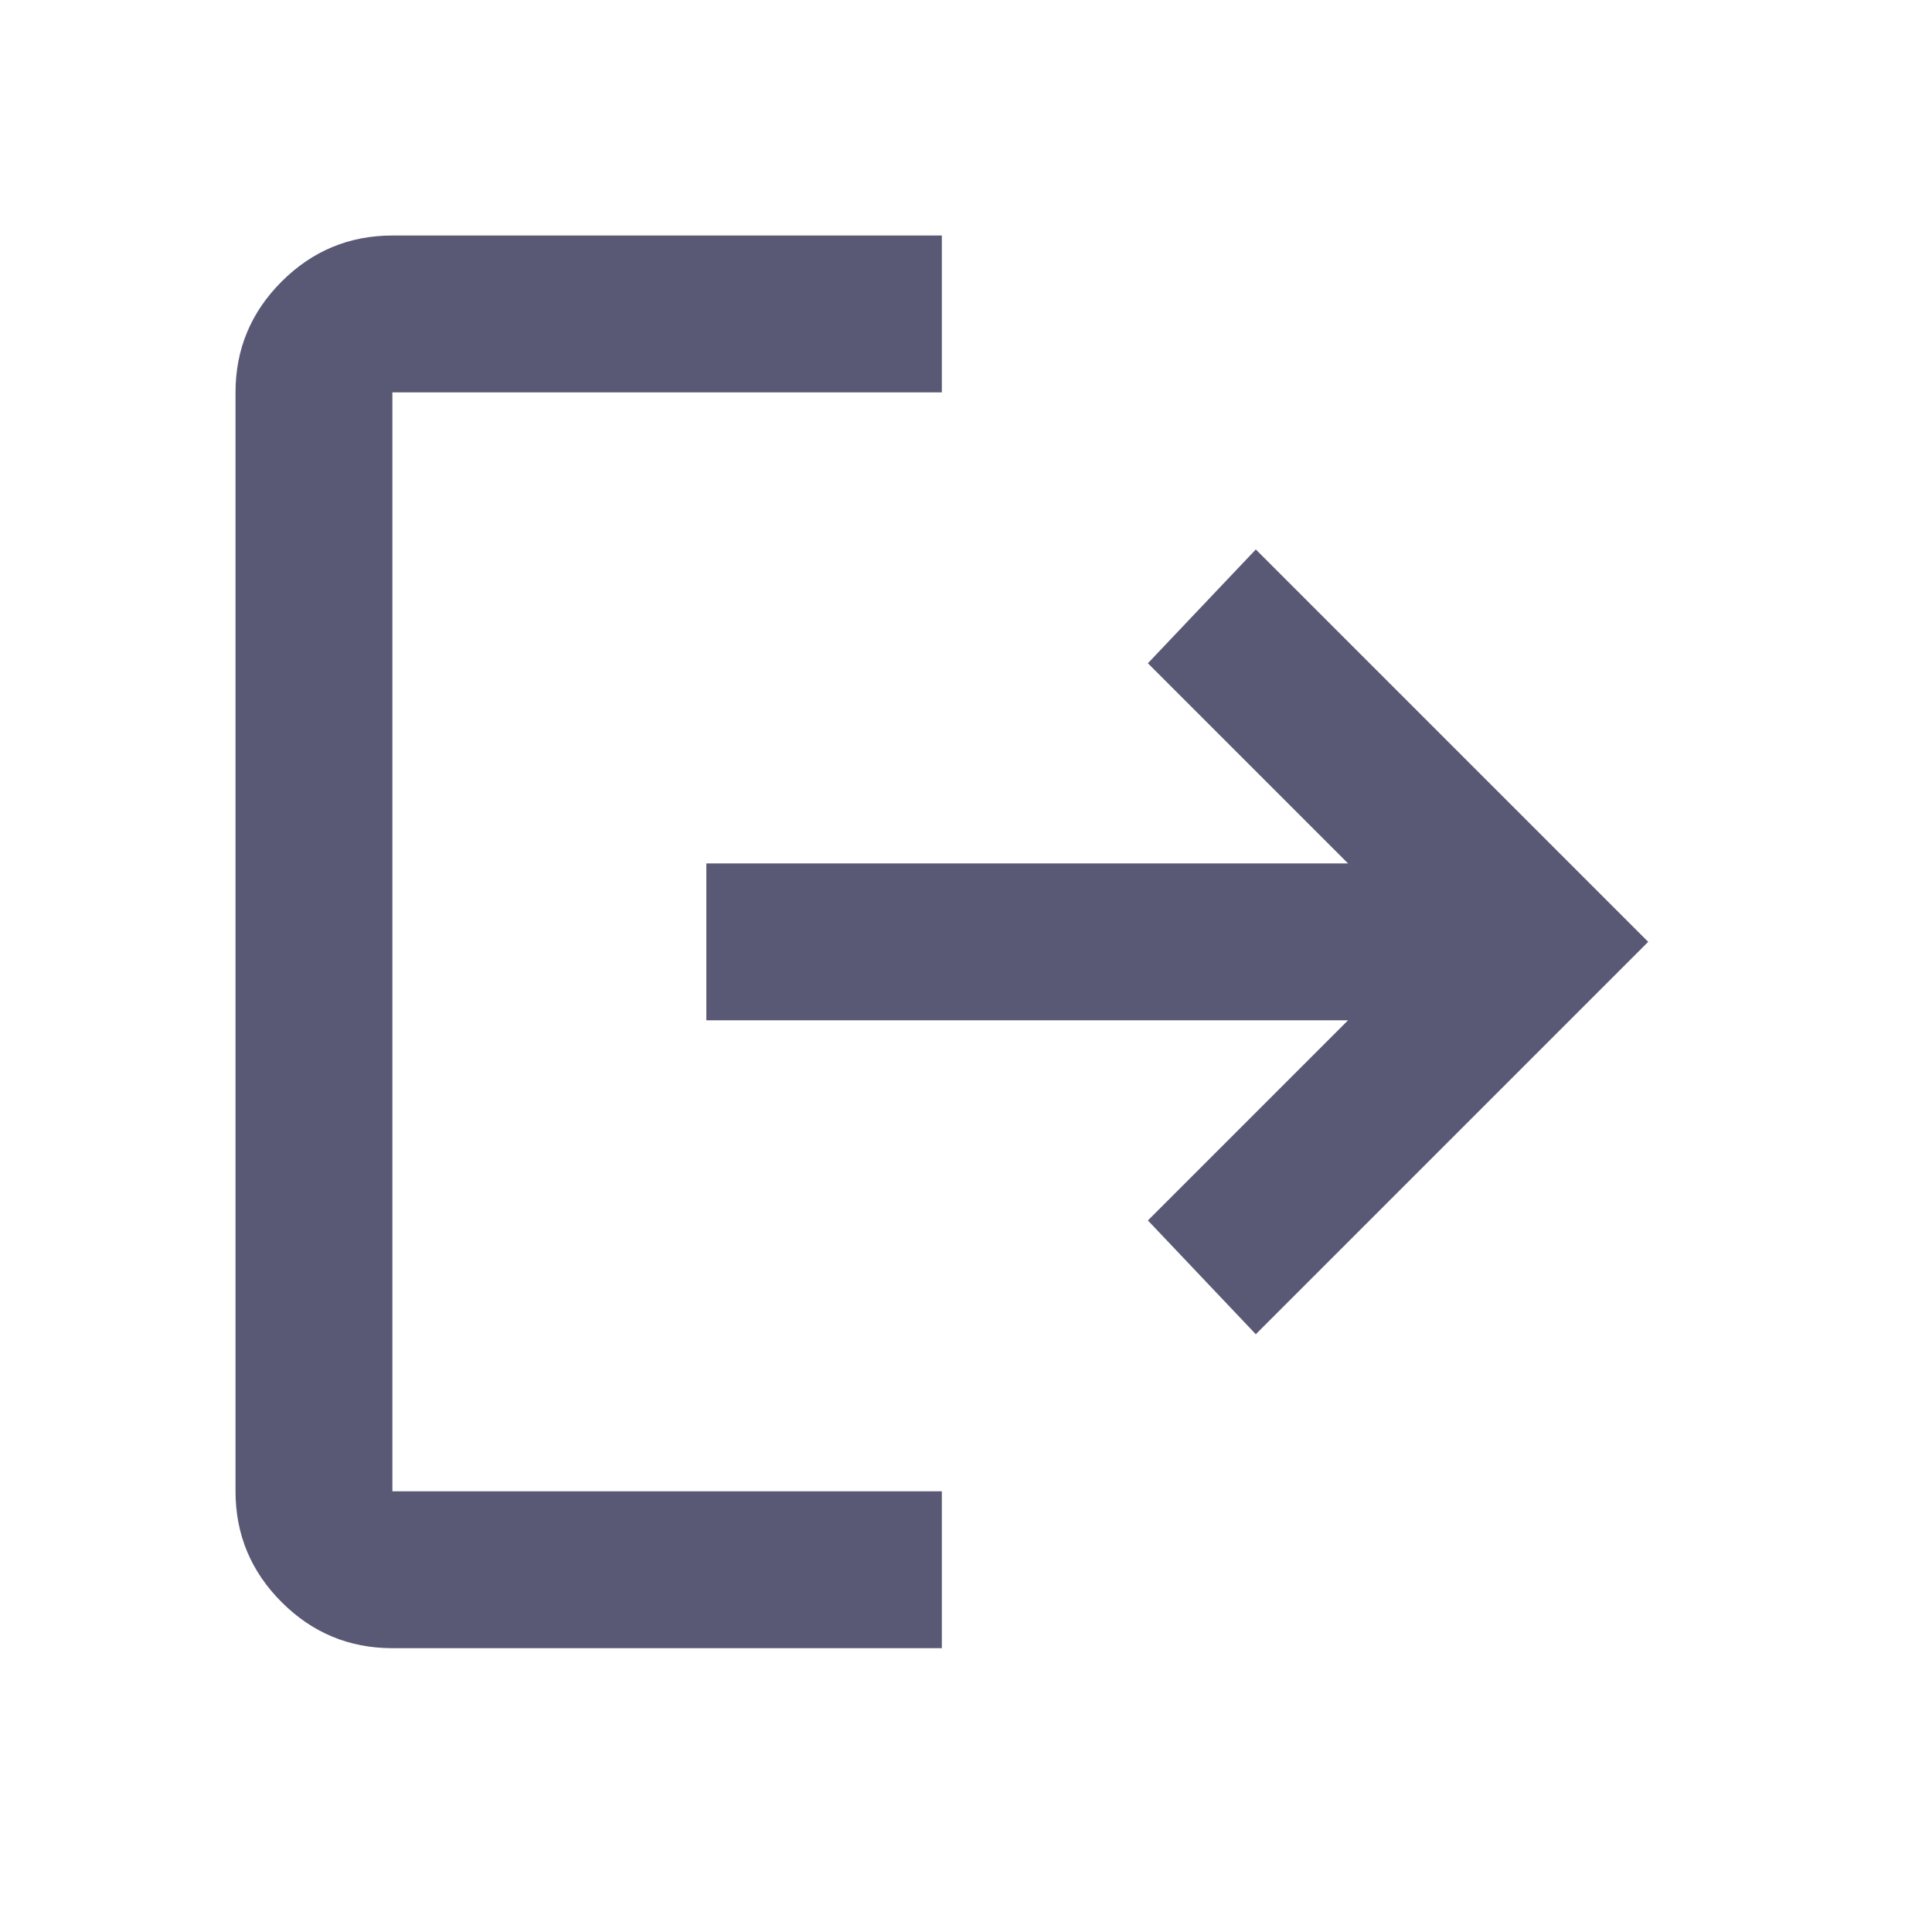 <svg width="20" height="20" viewBox="0 0 20 20" fill="none" xmlns="http://www.w3.org/2000/svg">
<mask id="mask0_37_119" style="mask-type:alpha" maskUnits="userSpaceOnUse" x="0" y="0" width="20" height="20">
<rect width="19.5" height="19.5" fill="#D9D9D9"/>
</mask>
<g mask="url(#mask0_37_119)">
<path d="M4.062 17.062C3.616 17.062 3.233 16.903 2.915 16.585C2.597 16.267 2.438 15.884 2.438 15.438V4.062C2.438 3.616 2.597 3.233 2.915 2.915C3.233 2.597 3.616 2.438 4.062 2.438H9.75V4.062H4.062V15.438H9.75V17.062H4.062ZM13 13.812L11.883 12.634L13.955 10.562H7.312V8.938H13.955L11.883 6.866L13 5.688L17.062 9.75L13 13.812Z" fill="#595976"/>
</g>
</svg>
